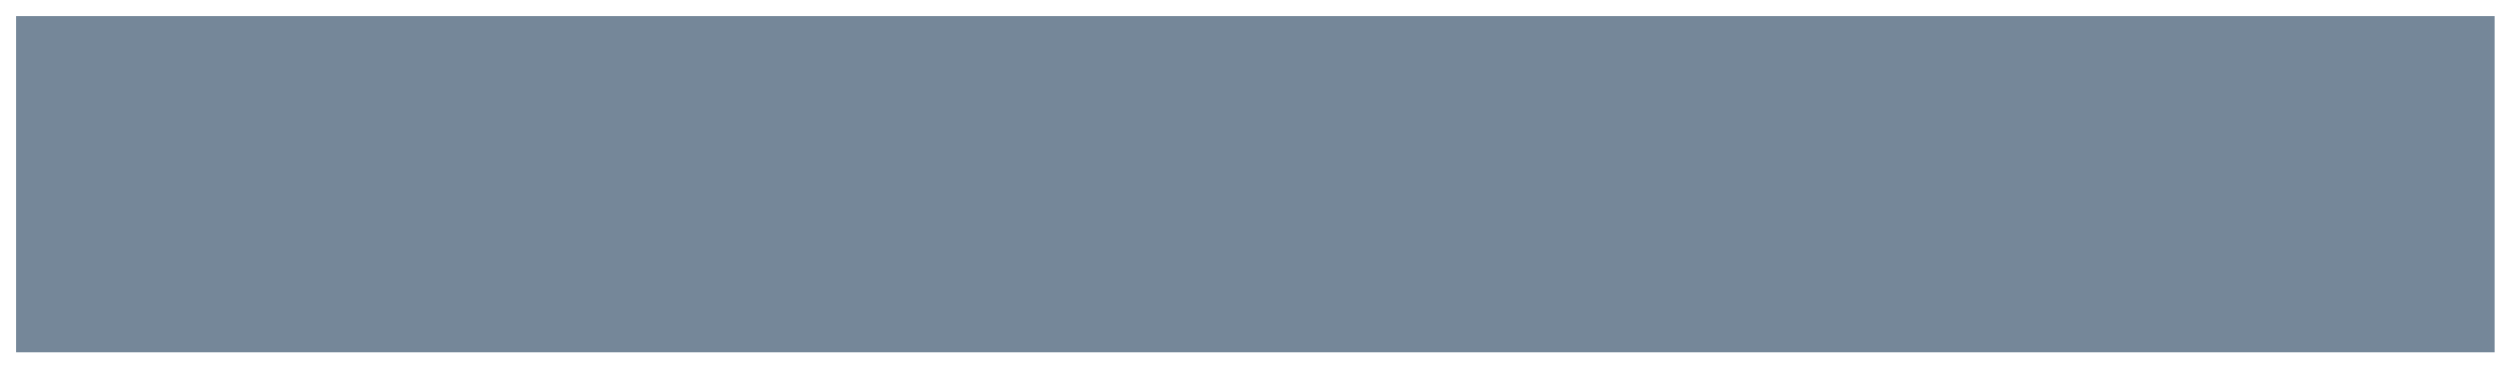<?xml version="1.0" encoding="UTF-8" standalone="no"?>
<!-- Created with Inkscape (http://www.inkscape.org/) -->

<svg
   width="1398"
   height="206"
   viewBox="0 0 369.887 54.504"
   version="1.1"
   id="svg5"
   inkscape:version="1.2.2 (732a01da63, 2022-12-09)"
   sodipodi:docname="menu-button-background.svg"
   inkscape:export-filename="menu-button-background@2x.png"
   inkscape:export-xdpi="96"
   inkscape:export-ydpi="96"
   xmlns:inkscape="http://www.inkscape.org/namespaces/inkscape"
   xmlns:sodipodi="http://sodipodi.sourceforge.net/DTD/sodipodi-0.dtd"
   xmlns="http://www.w3.org/2000/svg"
   xmlns:svg="http://www.w3.org/2000/svg">
  <sodipodi:namedview
     id="namedview7"
     pagecolor="#ffffff"
     bordercolor="#000000"
     borderopacity="0"
     inkscape:showpageshadow="false"
     inkscape:pageopacity="0"
     inkscape:pagecheckerboard="0"
     inkscape:deskcolor="#d1d1d1"
     inkscape:document-units="px"
     showgrid="false"
     showborder="false"
     borderlayer="false"
     inkscape:zoom="0.52724989"
     inkscape:cx="792.79296"
     inkscape:cy="-159.31725"
     inkscape:window-width="1920"
     inkscape:window-height="1017"
     inkscape:window-x="-8"
     inkscape:window-y="-8"
     inkscape:window-maximized="1"
     inkscape:current-layer="layer1"
     shape-rendering="auto" />
  <defs
     id="defs2" />
  <g
     inkscape:label="레이어 1"
     inkscape:groupmode="layer"
     id="layer1">
    <rect
       style="fill:#758799;fill-opacity:1;stroke-width:0"
       id="rect231"
       width="366.712"
       height="49.742"
       x="2.381"
       y="2.381"
       inkscape:label="menu-button-background" />
  </g>
</svg>

